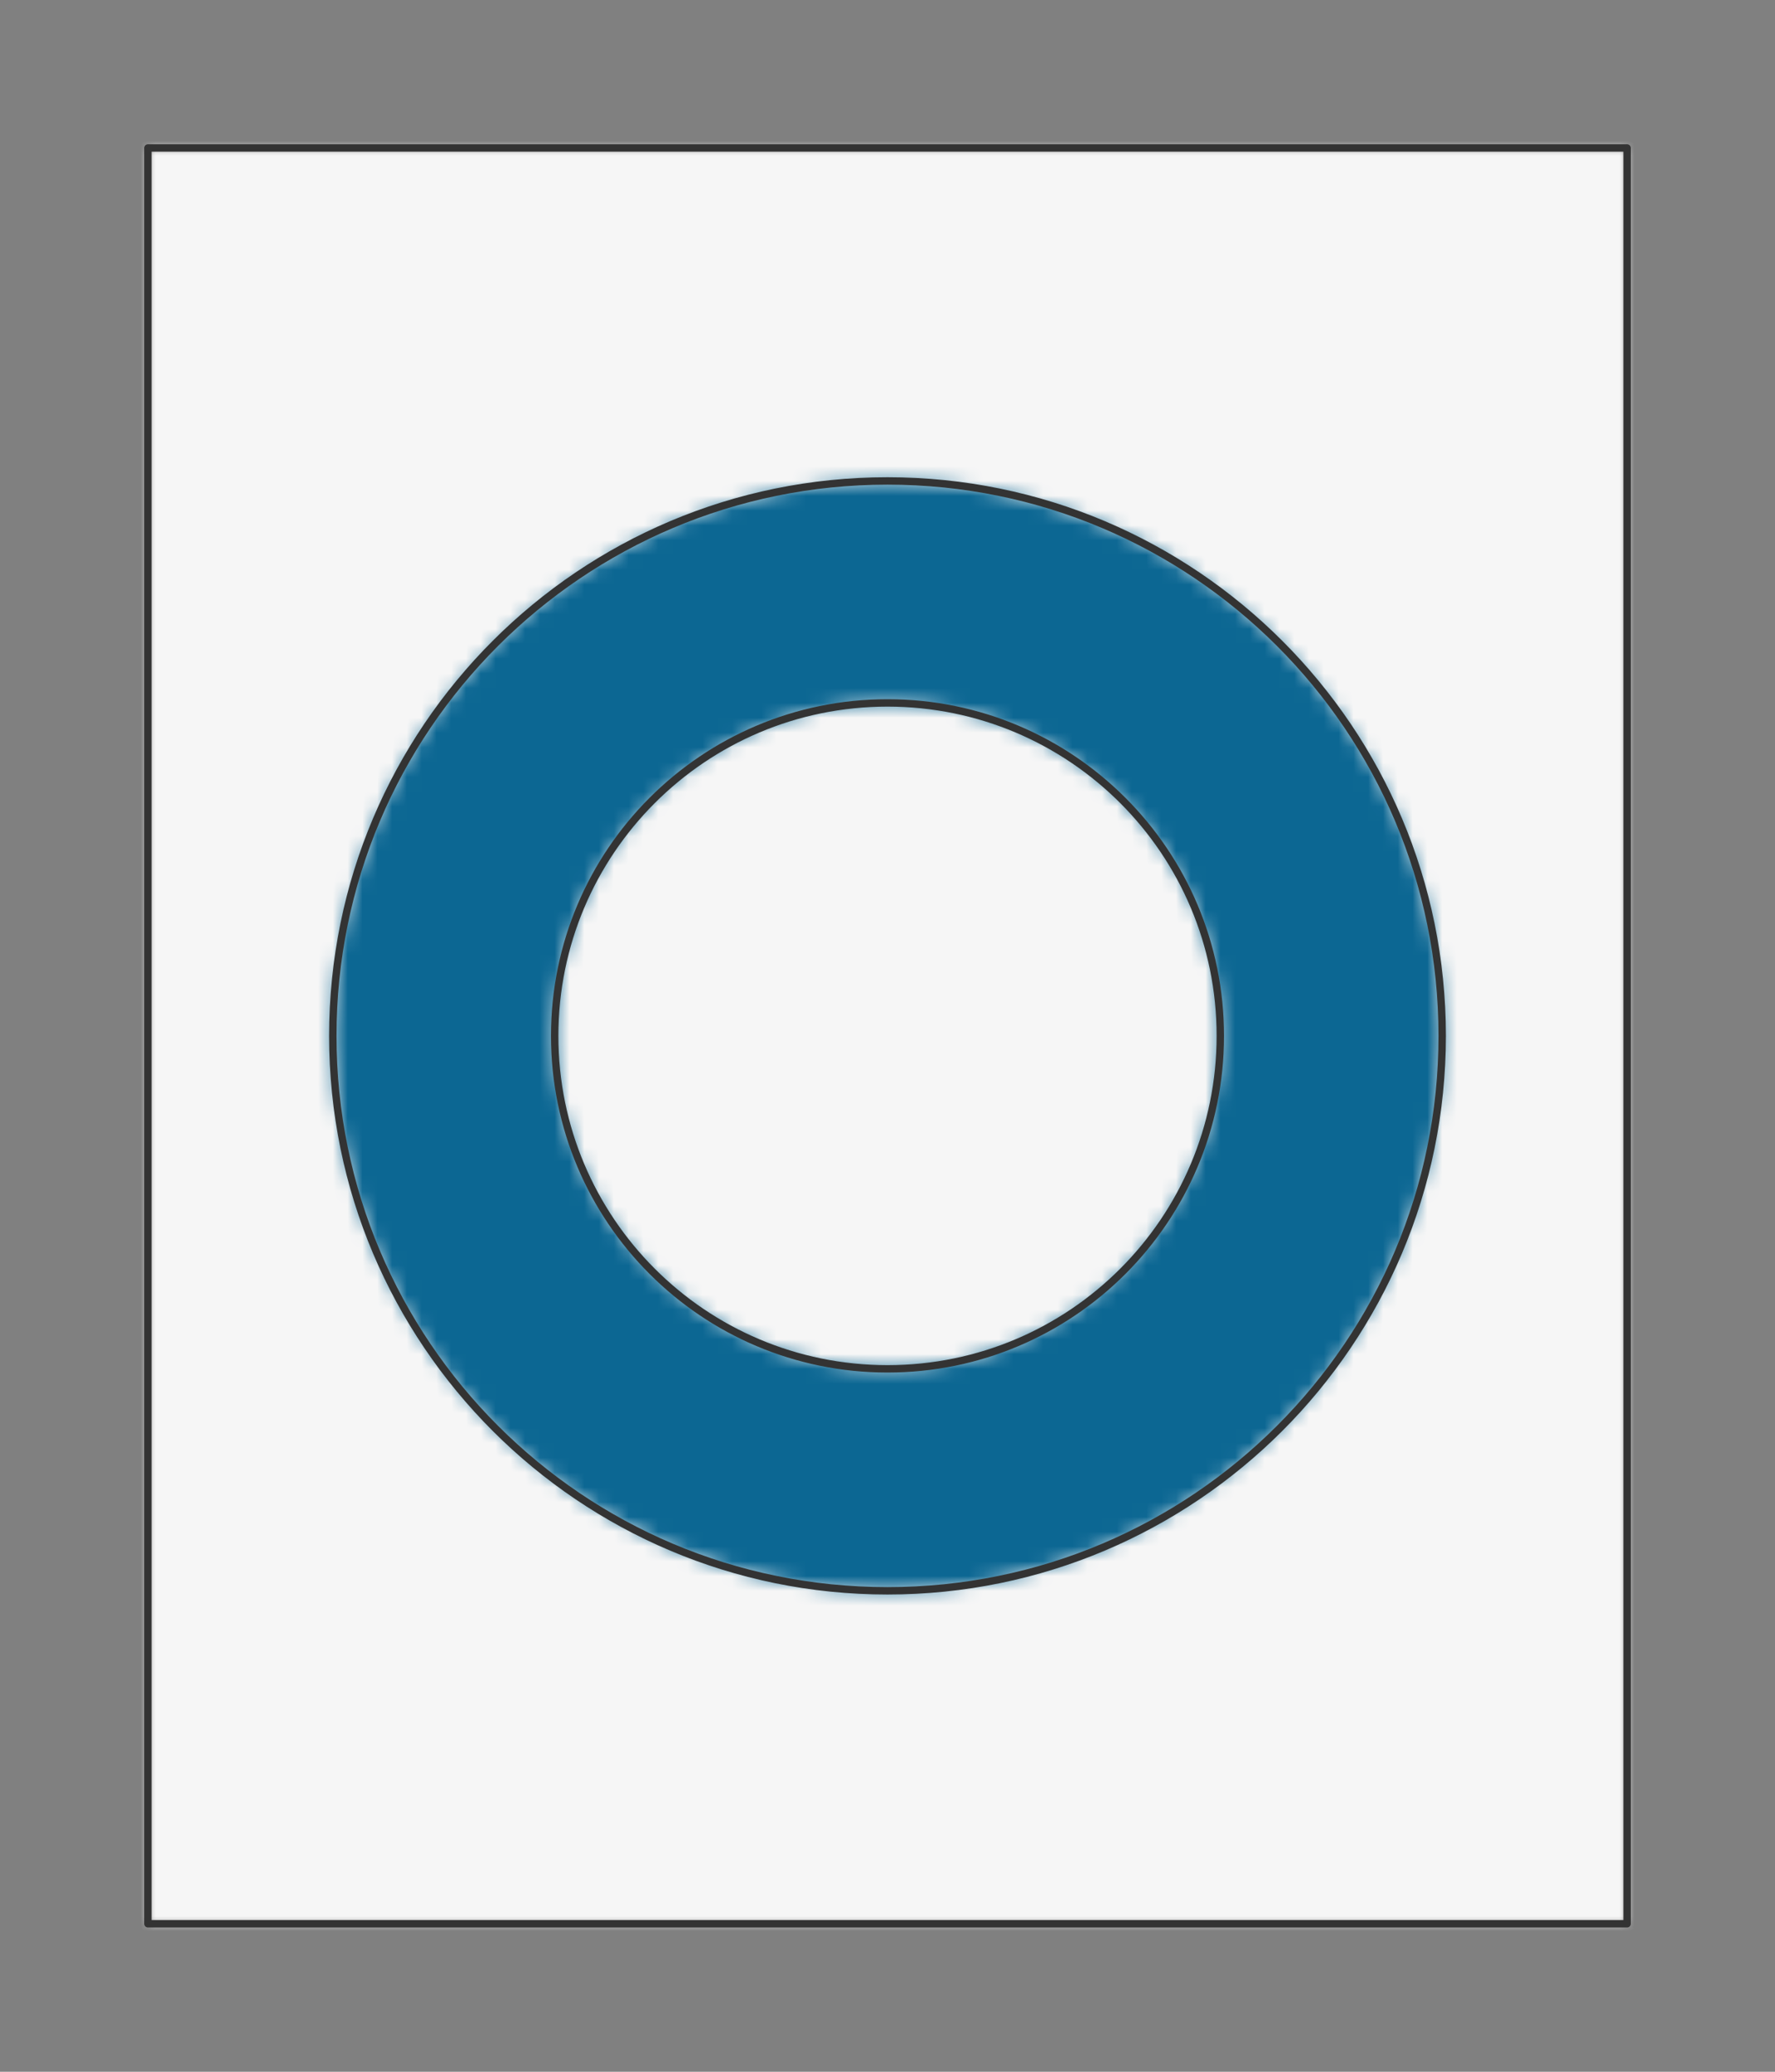 <svg preserveAspectRatio="xMidYMin slice" viewBox="-10 -10 120 140" xmlns="http://www.w3.org/2000/svg"><rect x="-10" y="-10" width="120" height="140" fill="#808080" stroke="none"/><defs><mask id="a"><path clip-rule="evenodd" d="M0 0h100v120H0z" fill-rule="evenodd" fill="#fff"/></mask></defs><g mask="url(#a)"><path d="M0 0h100v120H0z" fill-rule="evenodd" fill="#f0f0f0"/><path fill="#f6f6f6" style="cursor:pointer" d="M-1000-1000h2000v2000h-2000z"/><defs><mask id="b"><path clip-rule="evenodd" d="M87.5 60c0-20.71-16.79-37.5-37.5-37.5S12.5 39.29 12.5 60 29.29 97.5 50 97.5 87.5 80.71 87.5 60zm-15 0c0-12.426-10.074-22.5-22.5-22.5S27.5 47.574 27.5 60 37.574 82.5 50 82.5 72.5 72.426 72.5 60z" fill-rule="evenodd" fill="#fff"/></mask></defs><g mask="url(#b)"><path fill="#0c6793" style="cursor:pointer" d="M-1000-1000h2000v2000h-2000z"/></g><g fill="none" stroke-linecap="round" stroke-linejoin="round" stroke-width=".5" stroke="#333"><path d="M87.5 60c0-20.71-16.79-37.5-37.5-37.5S12.5 39.29 12.5 60 29.29 97.5 50 97.5 87.5 80.71 87.5 60z"/><path d="M72.5 60c0-12.426-10.074-22.5-22.5-22.5S27.5 47.574 27.5 60 37.574 82.5 50 82.5 72.5 72.426 72.5 60z"/></g></g><path d="M0 0h100v120H0z" fill="none" stroke-linecap="round" stroke-linejoin="round" stroke-width=".5" stroke="#333"/></svg>